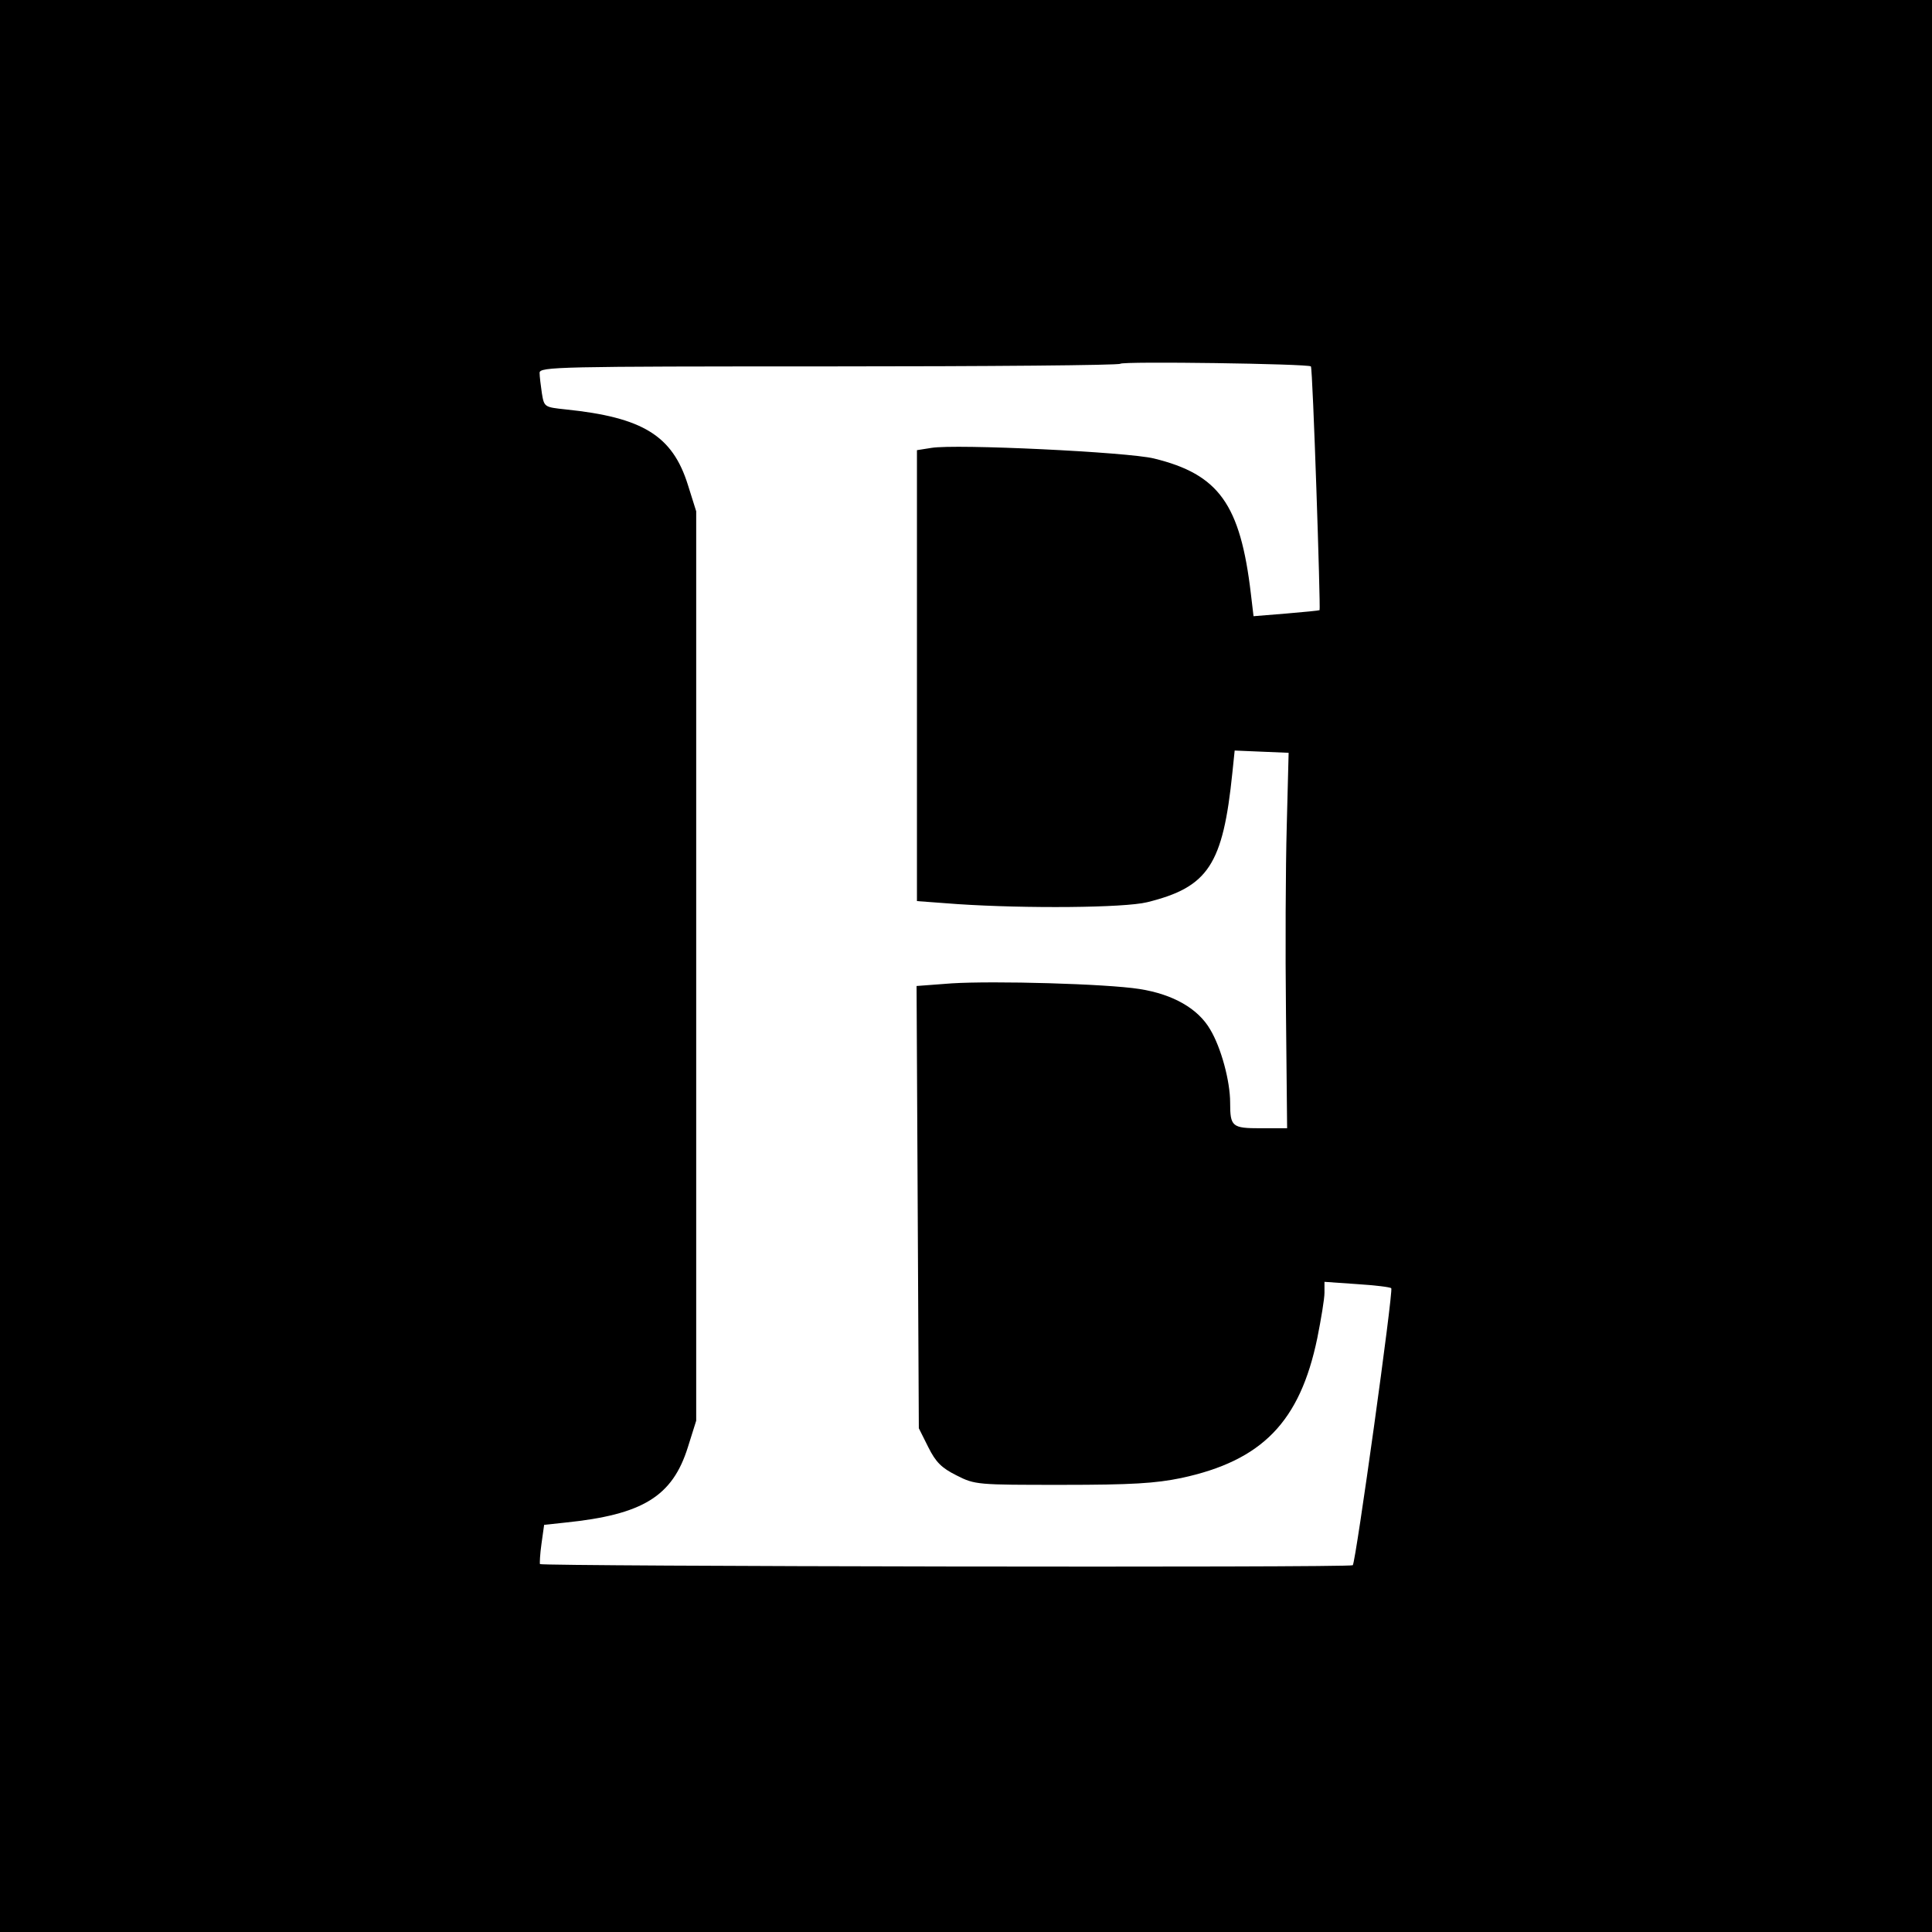 <?xml version="1.0" standalone="no"?>
<!DOCTYPE svg PUBLIC "-//W3C//DTD SVG 20010904//EN"
 "http://www.w3.org/TR/2001/REC-SVG-20010904/DTD/svg10.dtd">
<svg version="1.0" xmlns="http://www.w3.org/2000/svg"
 width="512pt" height="512pt" viewBox="0 0 512 512"
 preserveAspectRatio="xMidYMid meet">
<g transform="translate(0,512) scale(0.1,-0.1)"
fill="#000000" stroke="none">
<path d="M0 2560 l0 -2560 2560 0 2560 0 0 2560 0 2560 -2560 0 -2560 0 0
-2560z m3474 1589 c5 -4 26 -642 23 -646 -1 -1 -41 -5 -89 -9 l-86 -7 -7 59
c-28 238 -85 317 -257 359 -69 17 -526 39 -590 28 l-38 -6 0 -597 0 -598 108
-8 c181 -12 441 -10 502 5 162 40 201 99 226 344 l6 58 71 -3 72 -3 -5 -195
c-3 -107 -4 -331 -2 -497 l3 -303 -70 0 c-76 0 -81 4 -81 68 0 57 -24 146 -53
194 -32 55 -98 93 -187 107 -89 14 -386 22 -498 15 l-93 -7 3 -586 3 -586 25
-50 c20 -40 35 -55 75 -75 49 -25 55 -25 280 -25 184 0 247 4 315 18 215 46
315 149 361 371 10 50 19 104 19 120 l0 29 86 -6 c48 -3 89 -8 91 -11 6 -6
-94 -726 -102 -734 -6 -7 -2146 -3 -2154 3 -1 2 0 26 4 54 l7 50 56 6 c205 21
284 69 325 200 l22 70 0 1205 0 1205 -22 70 c-41 131 -120 179 -324 200 -56 6
-57 6 -63 43 -3 20 -6 45 -6 54 0 16 50 17 766 17 422 0 770 3 773 7 6 7 498
0 505 -7z"/>
</g>
</svg>
